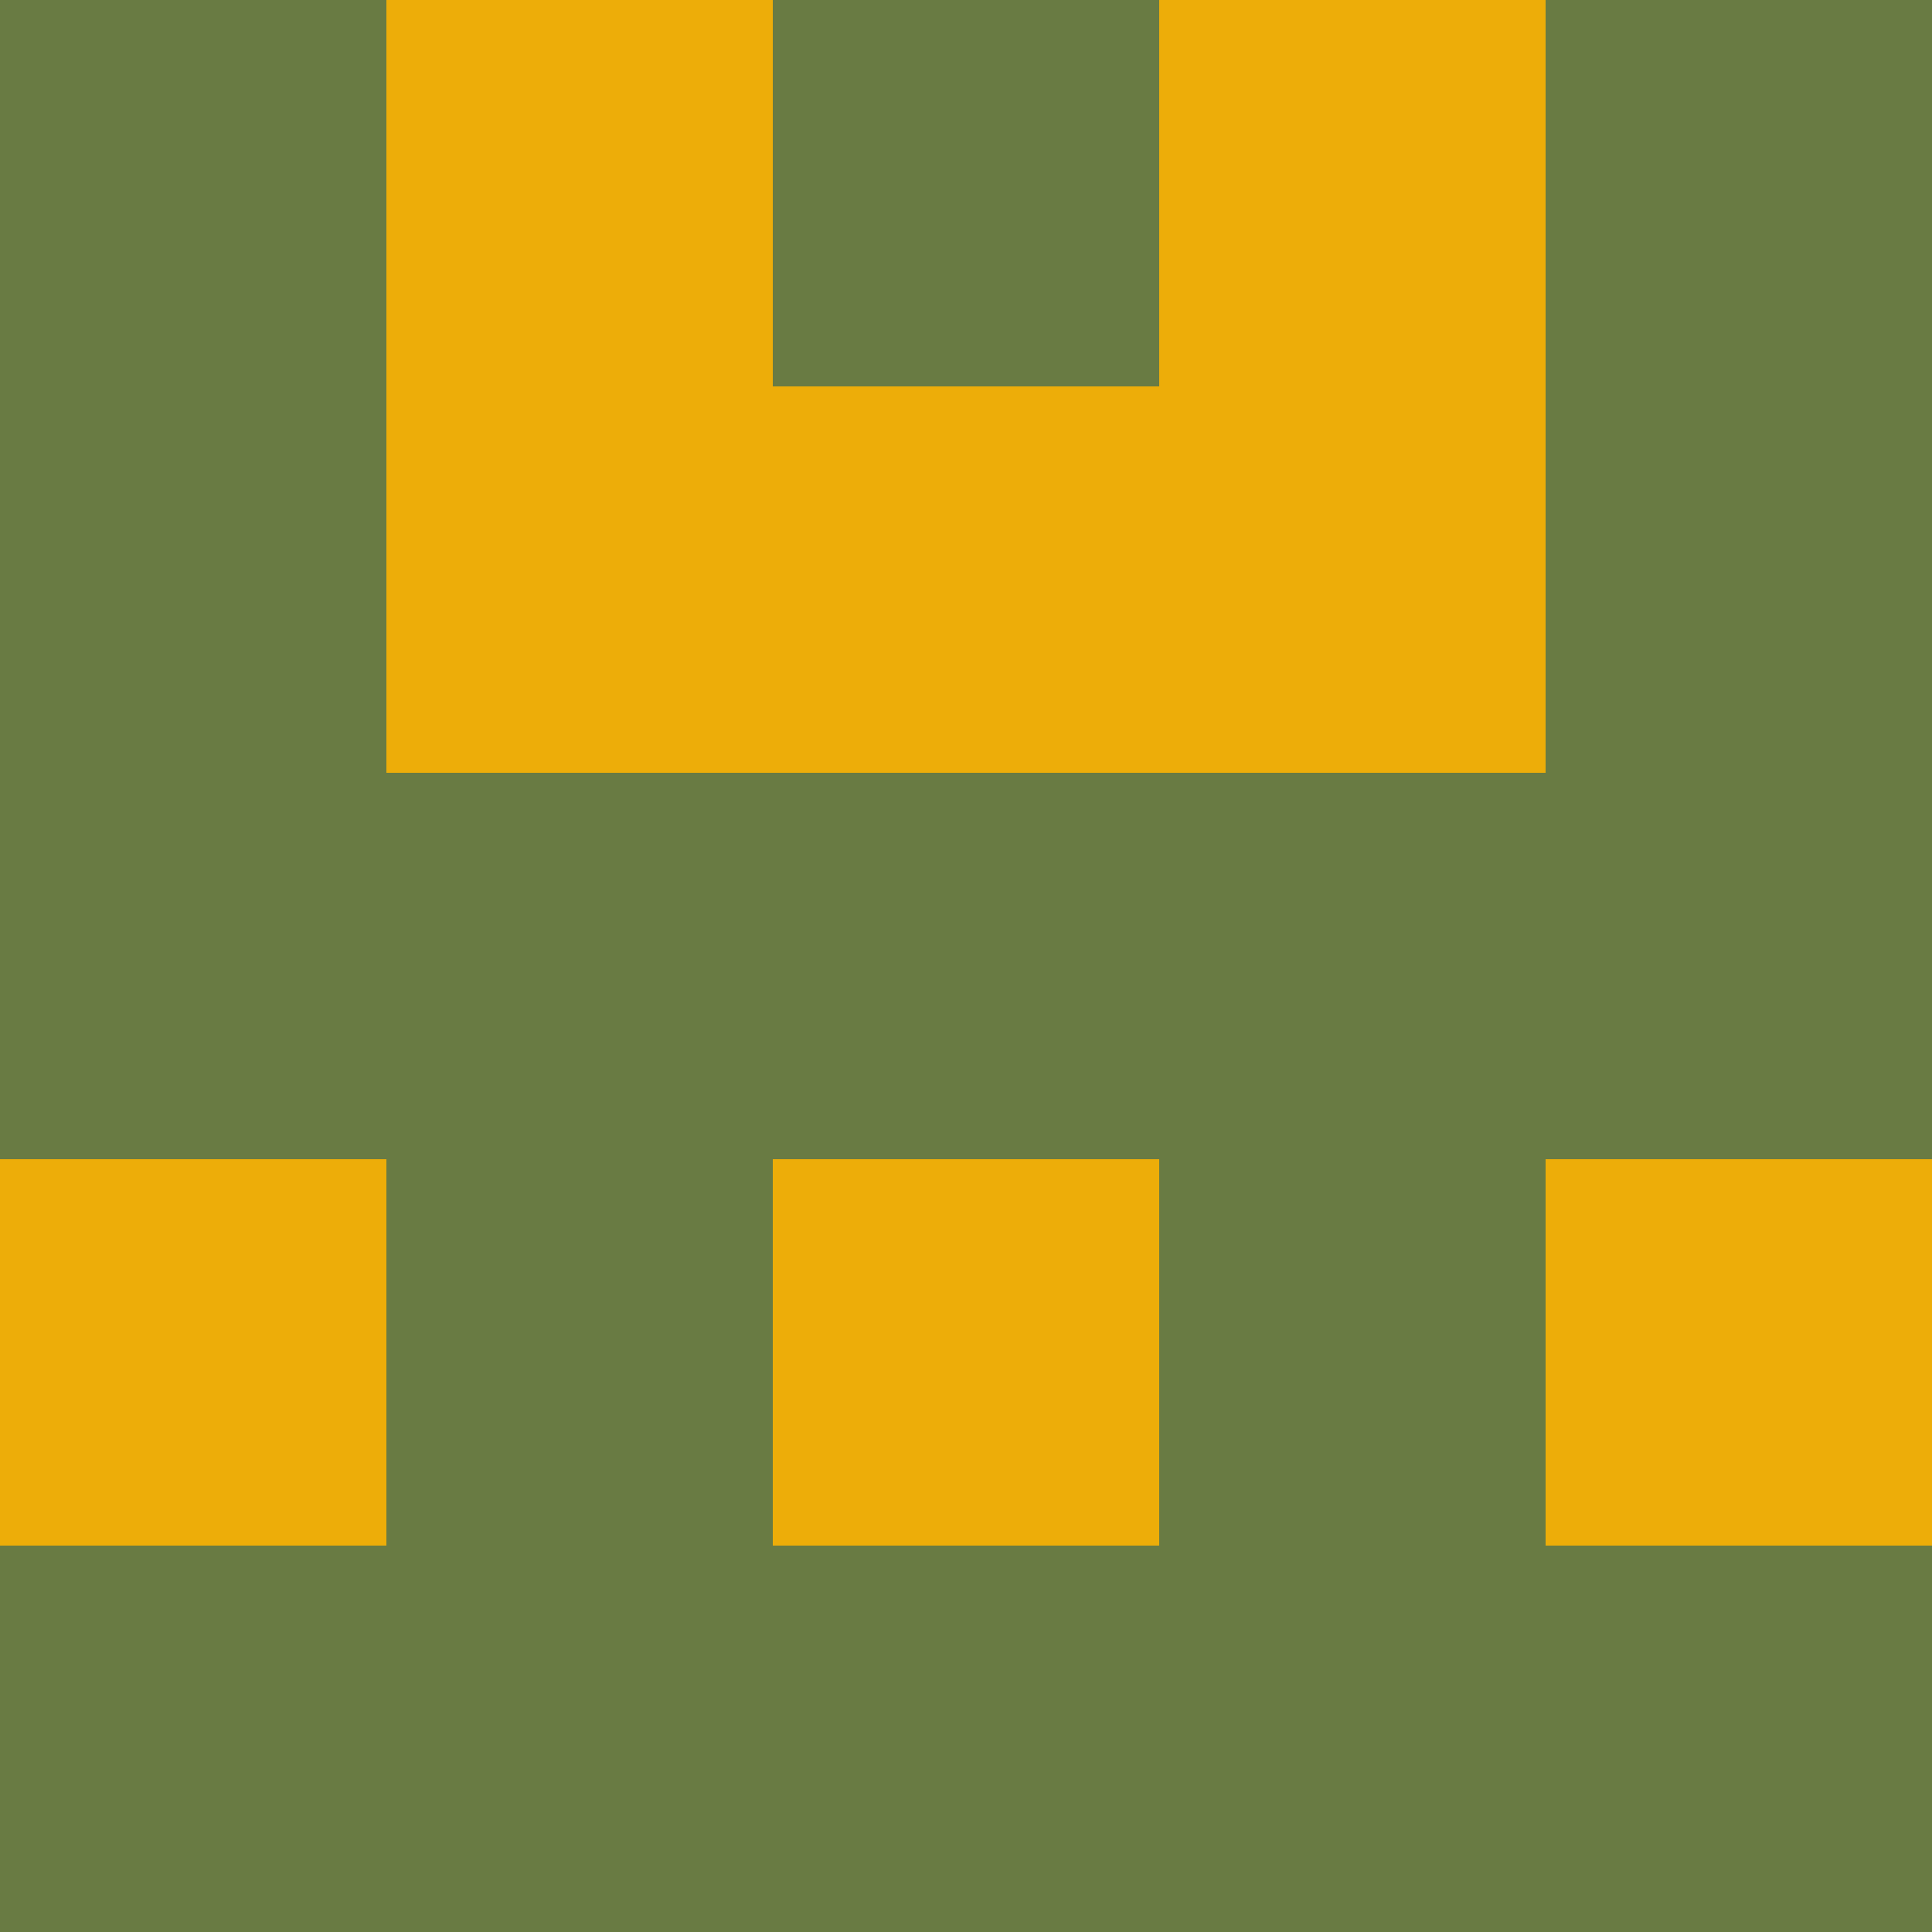 <?xml version="1.0" encoding="utf-8"?>
<!DOCTYPE svg PUBLIC "-//W3C//DTD SVG 20010904//EN"
        "http://www.w3.org/TR/2001/REC-SVG-20010904/DTD/svg10.dtd">

<svg width="400" height="400" viewBox="0 0 5 5"
    xmlns="http://www.w3.org/2000/svg"
    xmlns:xlink="http://www.w3.org/1999/xlink">
            <rect x="0" y="0" width="1" height="1" fill="#697B43" />
        <rect x="0" y="1" width="1" height="1" fill="#697B43" />
        <rect x="0" y="2" width="1" height="1" fill="#697B43" />
        <rect x="0" y="3" width="1" height="1" fill="#EDAD09" />
        <rect x="0" y="4" width="1" height="1" fill="#697B43" />
                <rect x="1" y="0" width="1" height="1" fill="#EDAD09" />
        <rect x="1" y="1" width="1" height="1" fill="#EDAD09" />
        <rect x="1" y="2" width="1" height="1" fill="#697B43" />
        <rect x="1" y="3" width="1" height="1" fill="#697B43" />
        <rect x="1" y="4" width="1" height="1" fill="#697B43" />
                <rect x="2" y="0" width="1" height="1" fill="#697B43" />
        <rect x="2" y="1" width="1" height="1" fill="#EDAD09" />
        <rect x="2" y="2" width="1" height="1" fill="#697B43" />
        <rect x="2" y="3" width="1" height="1" fill="#EDAD09" />
        <rect x="2" y="4" width="1" height="1" fill="#697B43" />
                <rect x="3" y="0" width="1" height="1" fill="#EDAD09" />
        <rect x="3" y="1" width="1" height="1" fill="#EDAD09" />
        <rect x="3" y="2" width="1" height="1" fill="#697B43" />
        <rect x="3" y="3" width="1" height="1" fill="#697B43" />
        <rect x="3" y="4" width="1" height="1" fill="#697B43" />
                <rect x="4" y="0" width="1" height="1" fill="#697B43" />
        <rect x="4" y="1" width="1" height="1" fill="#697B43" />
        <rect x="4" y="2" width="1" height="1" fill="#697B43" />
        <rect x="4" y="3" width="1" height="1" fill="#EDAD09" />
        <rect x="4" y="4" width="1" height="1" fill="#697B43" />
        
</svg>


